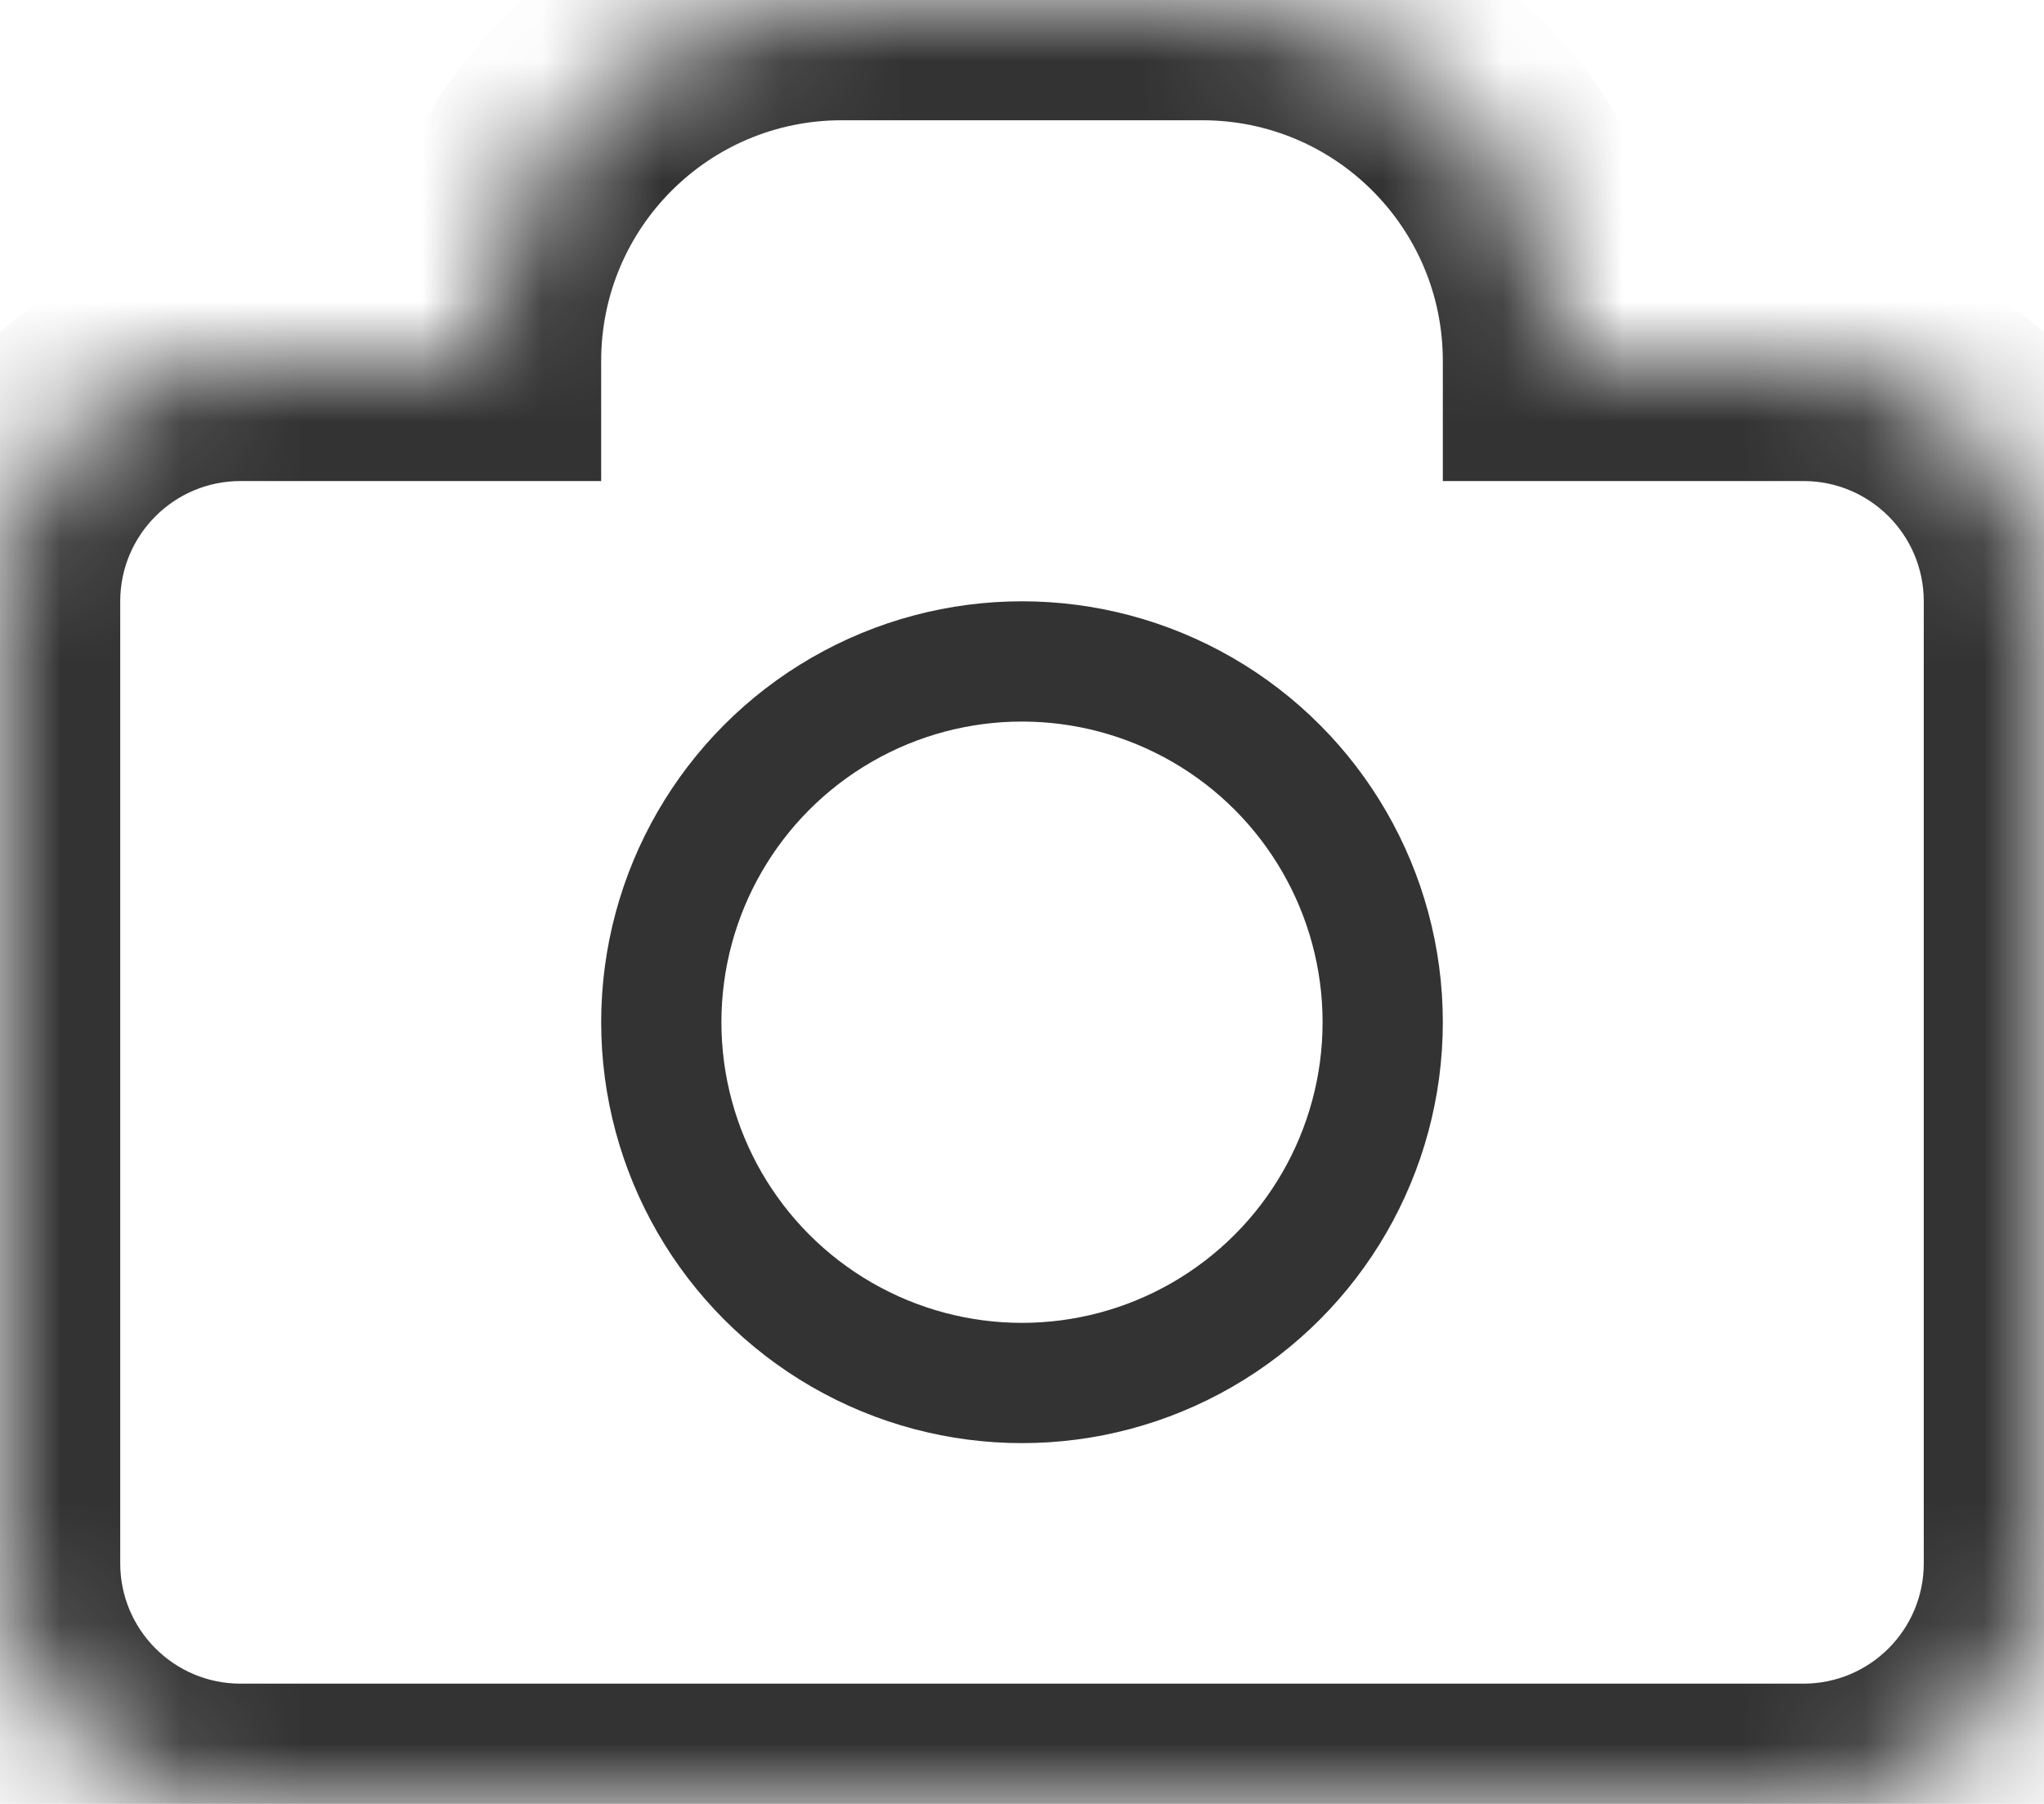 <svg width="17" height="15" viewBox="0 0 17 15" fill="none" xmlns="http://www.w3.org/2000/svg">
<mask id="path-1-inside-1" fill="white">
<path fill-rule="evenodd" clip-rule="evenodd" d="M7 0C5.343 0 4 1.343 4 3H2C0.895 3 0 3.895 0 5V13C0 14.105 0.895 15 2 15H15C16.105 15 17 14.105 17 13V5C17 3.895 16.105 3 15 3H13C13 1.343 11.657 0 10 0H7Z"/>
</mask>
<path d="M4 3V4H5V3H4ZM13 3H12V4H13V3ZM5 3C5 1.895 5.895 1 7 1V-1C4.791 -1 3 0.791 3 3H5ZM2 4H4V2H2V4ZM1 5C1 4.448 1.448 4 2 4V2C0.343 2 -1 3.343 -1 5H1ZM1 13V5H-1V13H1ZM2 14C1.448 14 1 13.552 1 13H-1C-1 14.657 0.343 16 2 16V14ZM15 14H2V16H15V14ZM16 13C16 13.552 15.552 14 15 14V16C16.657 16 18 14.657 18 13H16ZM16 5V13H18V5H16ZM15 4C15.552 4 16 4.448 16 5H18C18 3.343 16.657 2 15 2V4ZM13 4H15V2H13V4ZM10 1C11.105 1 12 1.895 12 3H14C14 0.791 12.209 -1 10 -1V1ZM7 1H10V-1H7V1Z" fill="#333333" mask="url(#path-1-inside-1)"/>
<circle cx="8.5" cy="8.5" r="3" stroke="#333333"/>
</svg>
